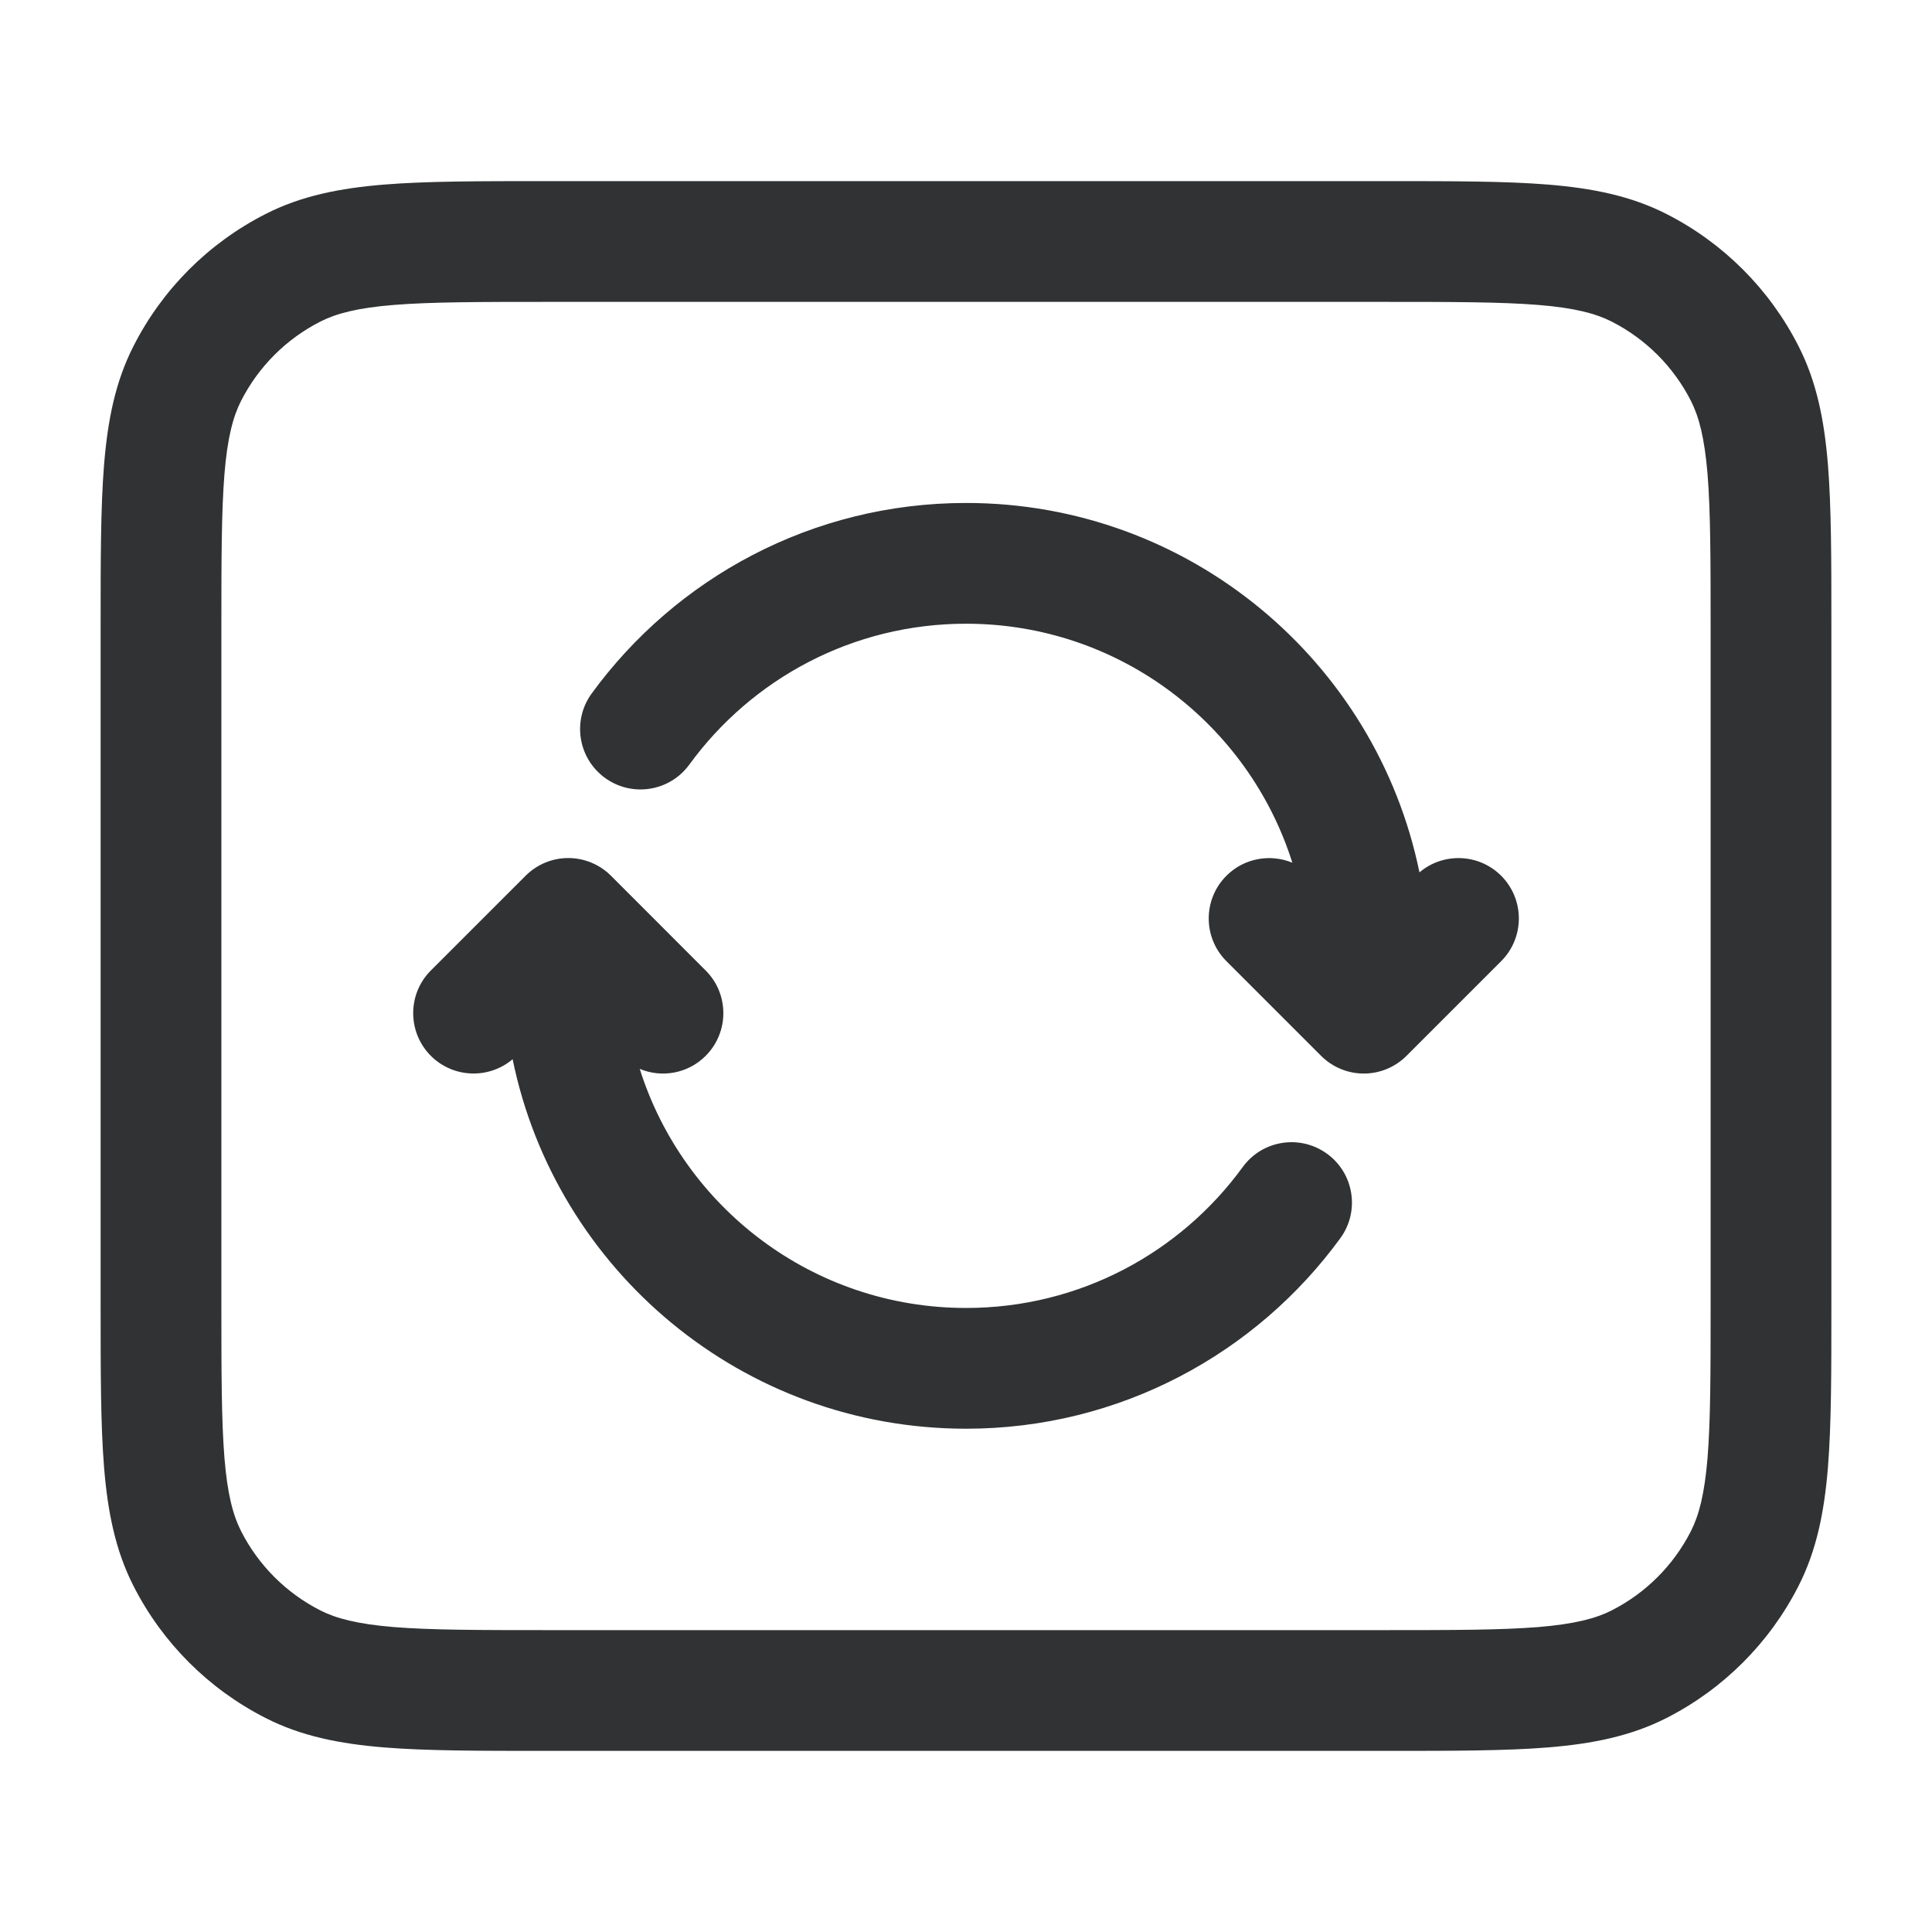 <svg width="24" height="24" viewBox="0 0 24 24" fill="none" xmlns="http://www.w3.org/2000/svg">
    <path
        d="M7.515 9.663C7.18 9.419 7.106 8.95 7.35 8.615C8.395 7.182 10.088 6.248 12.001 6.248C14.778 6.248 17.096 8.218 17.633 10.837C17.928 10.587 18.37 10.601 18.648 10.879C18.941 11.172 18.941 11.647 18.648 11.94L17.472 13.116C17.331 13.257 17.14 13.336 16.942 13.336C16.743 13.336 16.552 13.257 16.411 13.116L15.235 11.94C14.942 11.647 14.942 11.172 15.235 10.879C15.456 10.658 15.782 10.604 16.054 10.717C15.511 8.996 13.901 7.748 12.001 7.748C10.588 7.748 9.337 8.436 8.563 9.498C8.319 9.833 7.85 9.907 7.515 9.663Z"
        fill="#303233" />
    <path
        d="M5.352 13.116C5.06 12.823 5.06 12.348 5.352 12.056L6.529 10.879C6.67 10.738 6.86 10.659 7.059 10.659C7.258 10.659 7.449 10.738 7.59 10.879L8.766 12.056C9.059 12.348 9.059 12.823 8.766 13.116C8.545 13.338 8.219 13.392 7.947 13.278C8.49 15 10.1 16.248 12.001 16.248C13.413 16.248 14.664 15.56 15.438 14.497C15.682 14.162 16.151 14.089 16.486 14.333C16.821 14.577 16.894 15.046 16.651 15.38C15.606 16.814 13.912 17.748 12.001 17.748C9.222 17.748 6.904 15.777 6.368 13.158C6.073 13.408 5.631 13.394 5.352 13.116Z"
        fill="#303233" />
    <path fill-rule="evenodd" clip-rule="evenodd"
        d="M17.232 2.25H6.768C5.955 2.25 5.299 2.25 4.769 2.293C4.222 2.338 3.742 2.432 3.298 2.659C2.592 3.018 2.018 3.592 1.659 4.298C1.432 4.742 1.338 5.222 1.293 5.769C1.25 6.299 1.25 6.955 1.25 7.768V16.232C1.25 17.045 1.25 17.701 1.293 18.232C1.338 18.778 1.432 19.258 1.659 19.703C2.018 20.408 2.592 20.982 3.298 21.341C3.742 21.568 4.222 21.662 4.769 21.707C5.299 21.75 5.955 21.75 6.768 21.75H17.232C18.045 21.75 18.701 21.75 19.232 21.707C19.778 21.662 20.258 21.568 20.703 21.341C21.408 20.982 21.982 20.408 22.341 19.703C22.568 19.258 22.662 18.778 22.707 18.232C22.75 17.701 22.75 17.045 22.75 16.232V7.768C22.75 6.955 22.75 6.299 22.707 5.769C22.662 5.222 22.568 4.742 22.341 4.298C21.982 3.592 21.408 3.018 20.703 2.659C20.258 2.432 19.778 2.338 19.232 2.293C18.701 2.25 18.045 2.25 17.232 2.25ZM3.979 3.995C4.176 3.895 4.437 3.825 4.891 3.788C5.353 3.751 5.948 3.75 6.8 3.75H17.2C18.052 3.75 18.647 3.751 19.109 3.788C19.563 3.825 19.824 3.895 20.021 3.995C20.445 4.211 20.789 4.555 21.005 4.979C21.105 5.176 21.174 5.437 21.212 5.891C21.249 6.353 21.25 6.948 21.25 7.8V16.2C21.25 17.052 21.249 17.647 21.212 18.109C21.174 18.563 21.105 18.824 21.005 19.021C20.789 19.445 20.445 19.789 20.021 20.005C19.824 20.105 19.563 20.174 19.109 20.212C18.647 20.249 18.052 20.25 17.2 20.25H6.8C5.948 20.25 5.353 20.249 4.891 20.212C4.437 20.174 4.176 20.105 3.979 20.005C3.555 19.789 3.211 19.445 2.995 19.021C2.895 18.824 2.825 18.563 2.788 18.109C2.751 17.647 2.75 17.052 2.75 16.2V7.8C2.75 6.948 2.751 6.353 2.788 5.891C2.825 5.437 2.895 5.176 2.995 4.979C3.211 4.555 3.555 4.211 3.979 3.995Z"
        fill="#303233" />
</svg>
